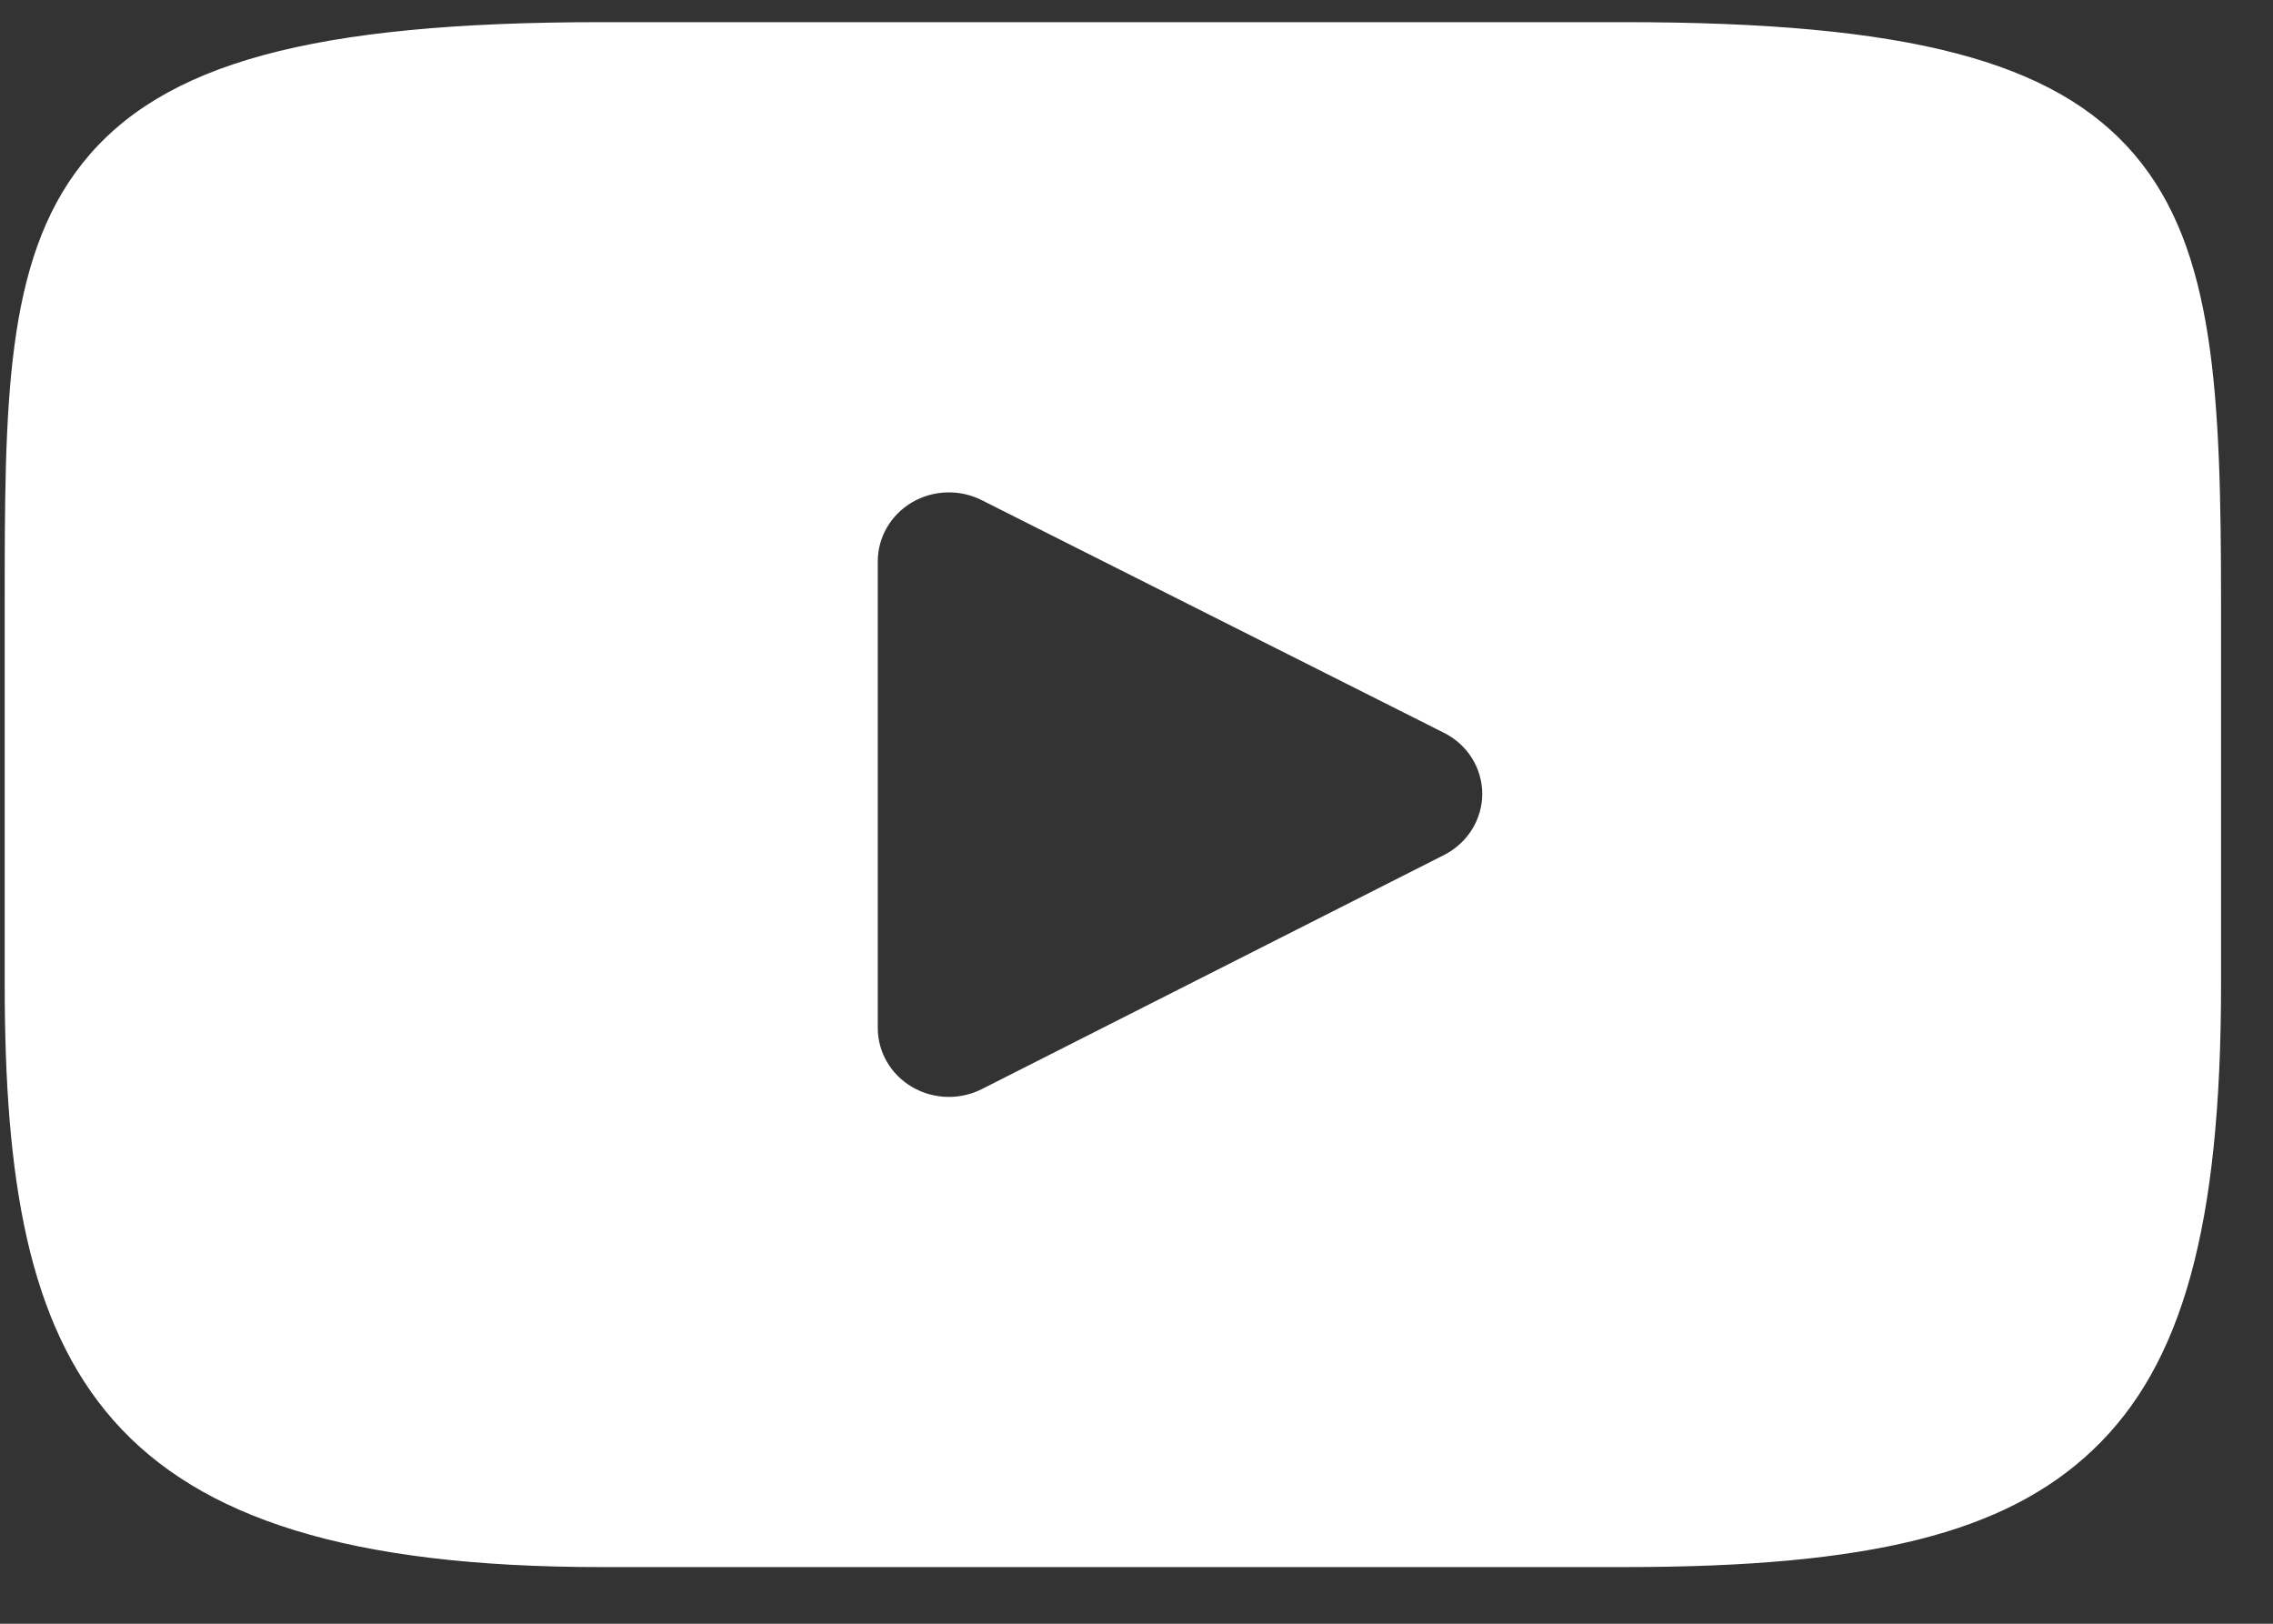 <svg width="28" height="20" viewBox="0 0 28 20" fill="none" xmlns="http://www.w3.org/2000/svg">
<rect x="0" y="0" width="28" height="20" fill="#333333" stroke="none"/>
<path fill-rule="evenodd" clip-rule="evenodd" d="M20.016 0.273C23.491 0.273 25.31 0.747 26.296 1.907C27.286 3.072 27.36 4.857 27.36 7.447V12.128C27.36 15.096 26.887 16.811 25.779 17.861C24.699 18.885 23.029 19.302 20.016 19.302H7.402C1.193 19.302 0.058 16.886 0.058 12.128V7.447C0.058 4.991 0.058 3.217 1.015 2.012C1.997 0.777 3.847 0.273 7.402 0.273H20.016ZM12.094 13.415L17.789 10.531C18.078 10.384 18.259 10.094 18.259 9.778C18.259 9.461 18.077 9.171 17.787 9.026L12.092 6.16C11.821 6.024 11.496 6.034 11.234 6.188C10.973 6.342 10.813 6.617 10.813 6.913V12.663C10.813 12.959 10.973 13.235 11.235 13.388C11.374 13.47 11.531 13.511 11.689 13.511C11.828 13.511 11.967 13.479 12.094 13.415Z" fill="white"/>
</svg>
